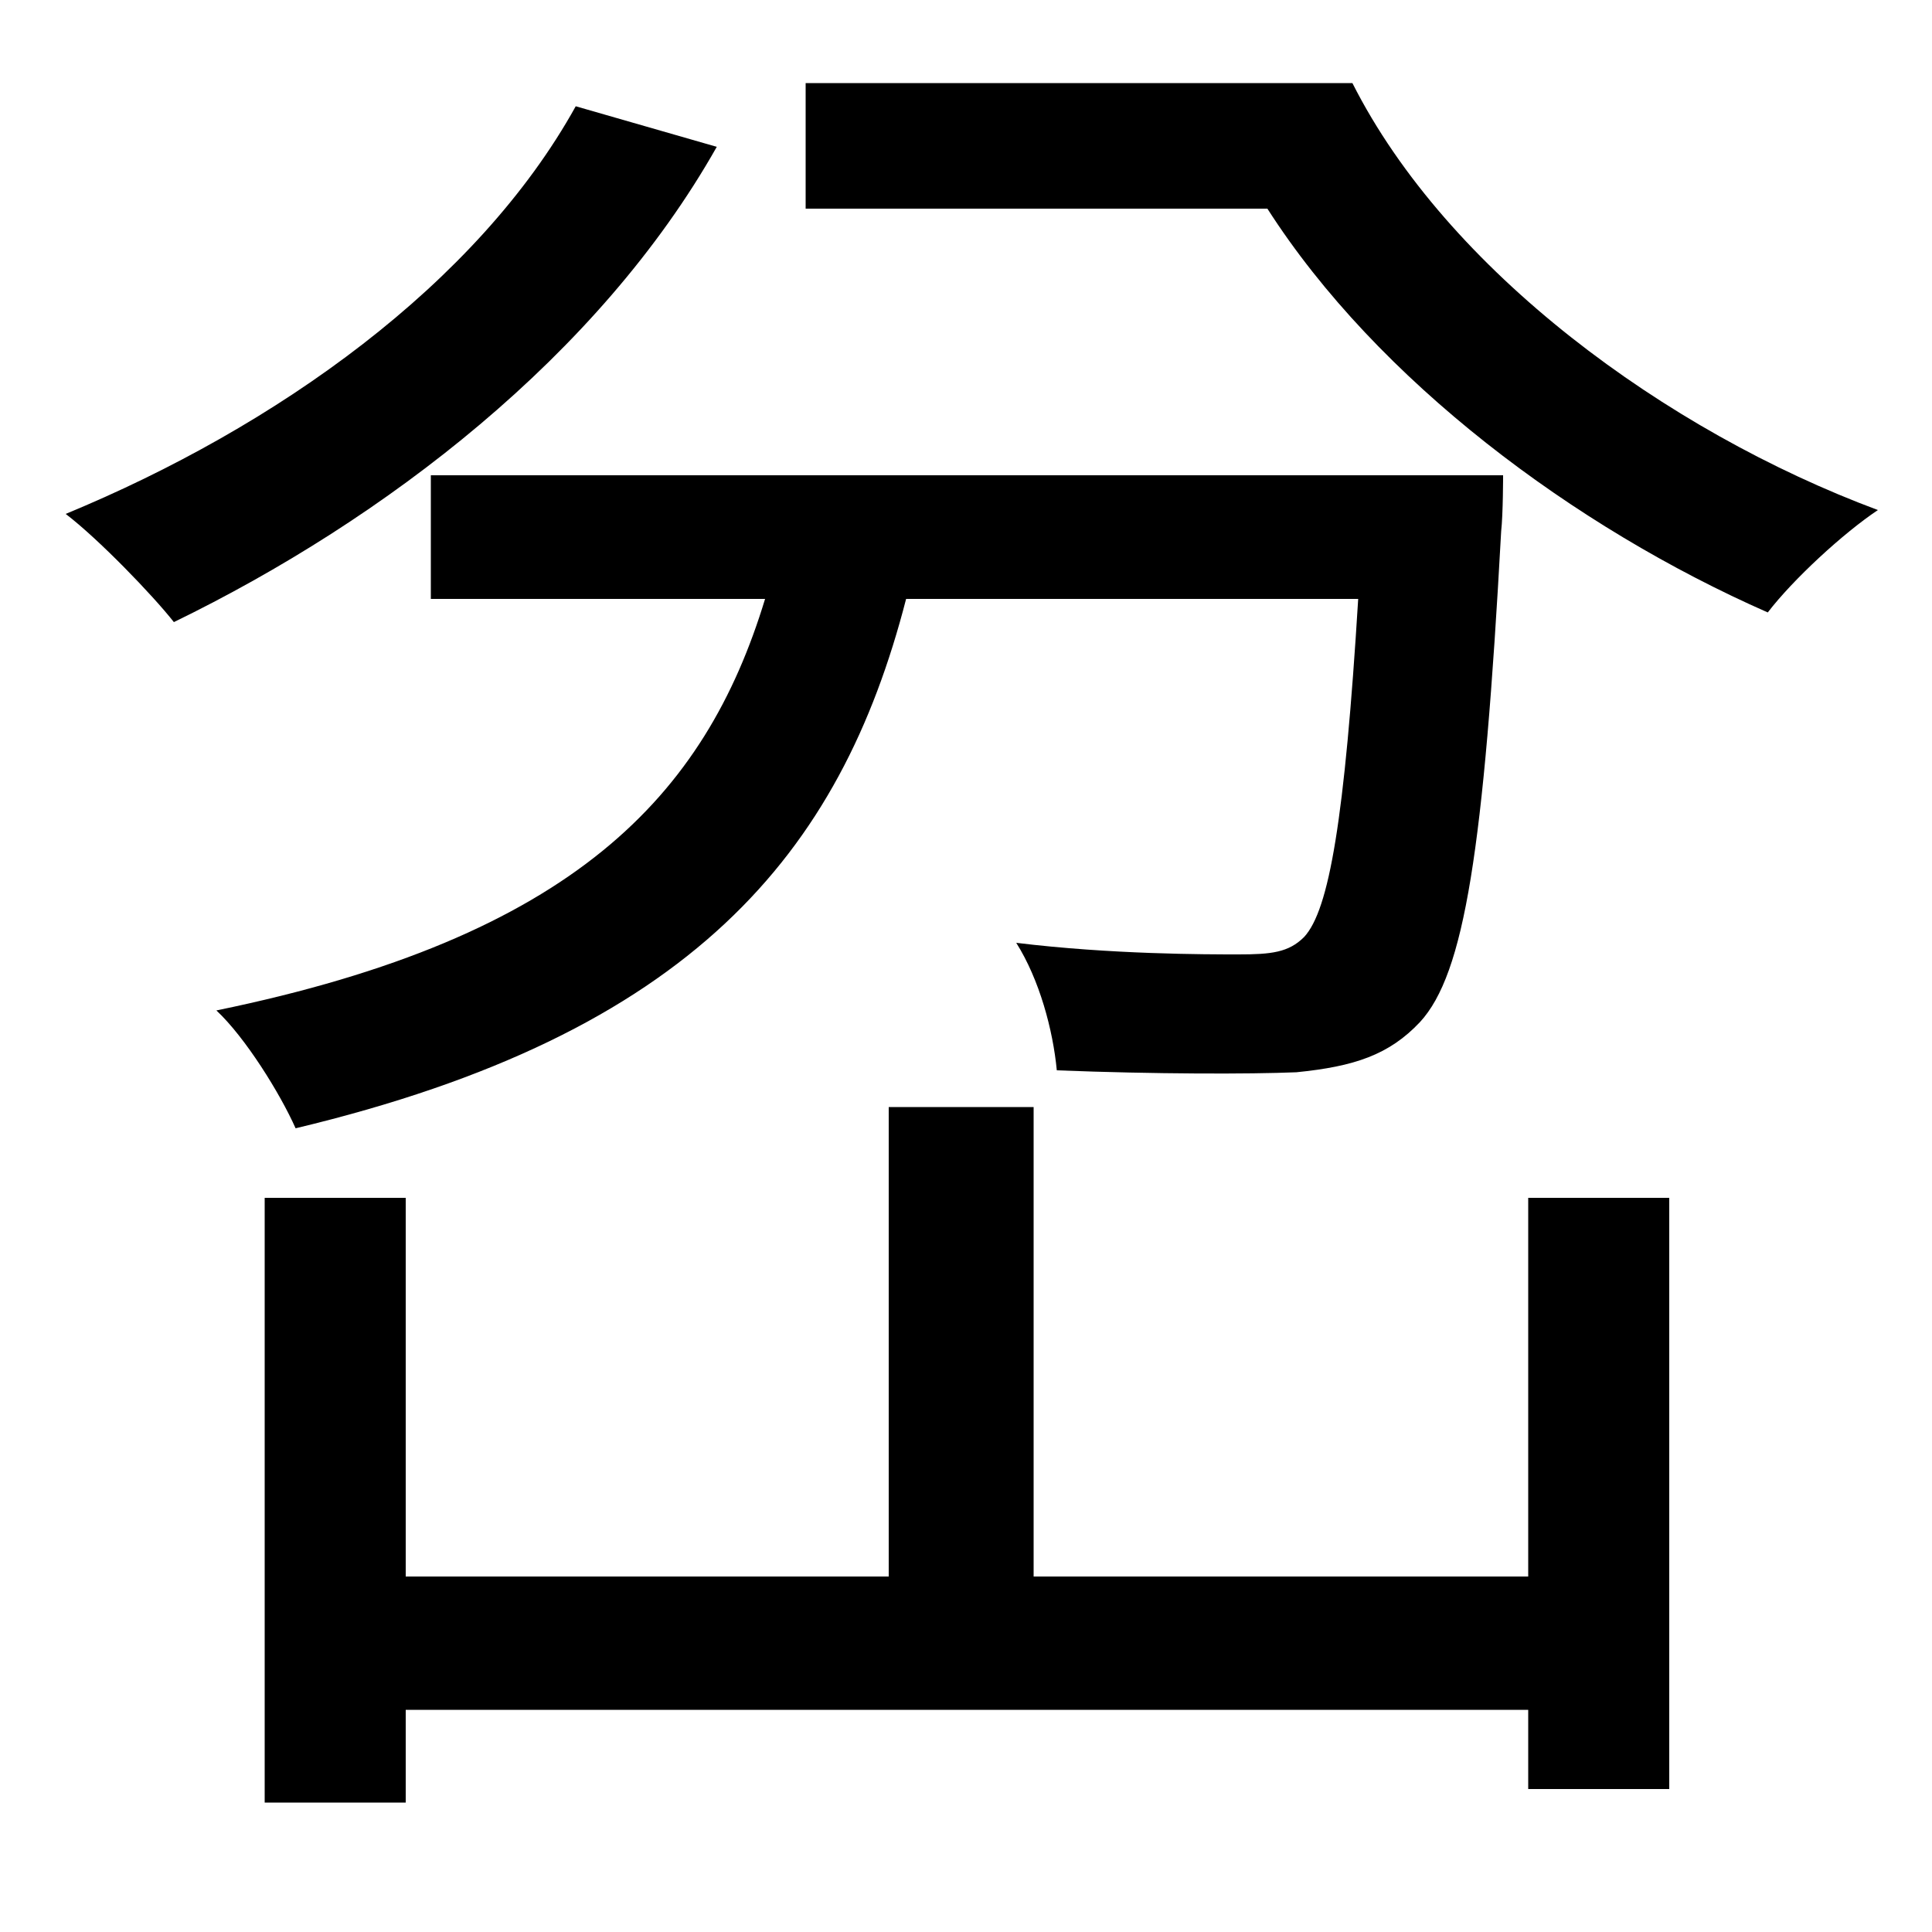 <svg xmlns="http://www.w3.org/2000/svg"
    viewBox="0 0 1000 1000">
  <!--
© 2014-2021 Adobe (http://www.adobe.com/).
Noto is a trademark of Google Inc.
This Font Software is licensed under the SIL Open Font License, Version 1.1. This Font Software is distributed on an "AS IS" BASIS, WITHOUT WARRANTIES OR CONDITIONS OF ANY KIND, either express or implied. See the SIL Open Font License for the specific language, permissions and limitations governing your use of this Font Software.
http://scripts.sil.org/OFL
  -->
<path d="M298 55C247 147 143 221 34 266 51 279 79 308 90 322 199 269 310 184 371 76ZM791 620L791 816 535 816 535 573 460 573 460 816 210 816 210 620 137 620 137 933 210 933 210 885 791 885 791 926 864 926 864 620ZM223 246L223 310 396 310C365 412 297 485 112 523 127 537 145 566 153 584 358 535 435 442 469 310L703 310C696 424 688 471 675 485 667 493 658 494 641 494 624 494 575 494 526 488 538 507 545 533 547 554 598 556 647 556 671 555 701 552 719 546 735 529 758 504 768 440 777 275 778 266 778 246 778 246ZM417 43L417 108 656 108C713 197 815 273 915 317 928 300 954 276 972 264 862 223 749 140 700 43Z"/>
</svg>